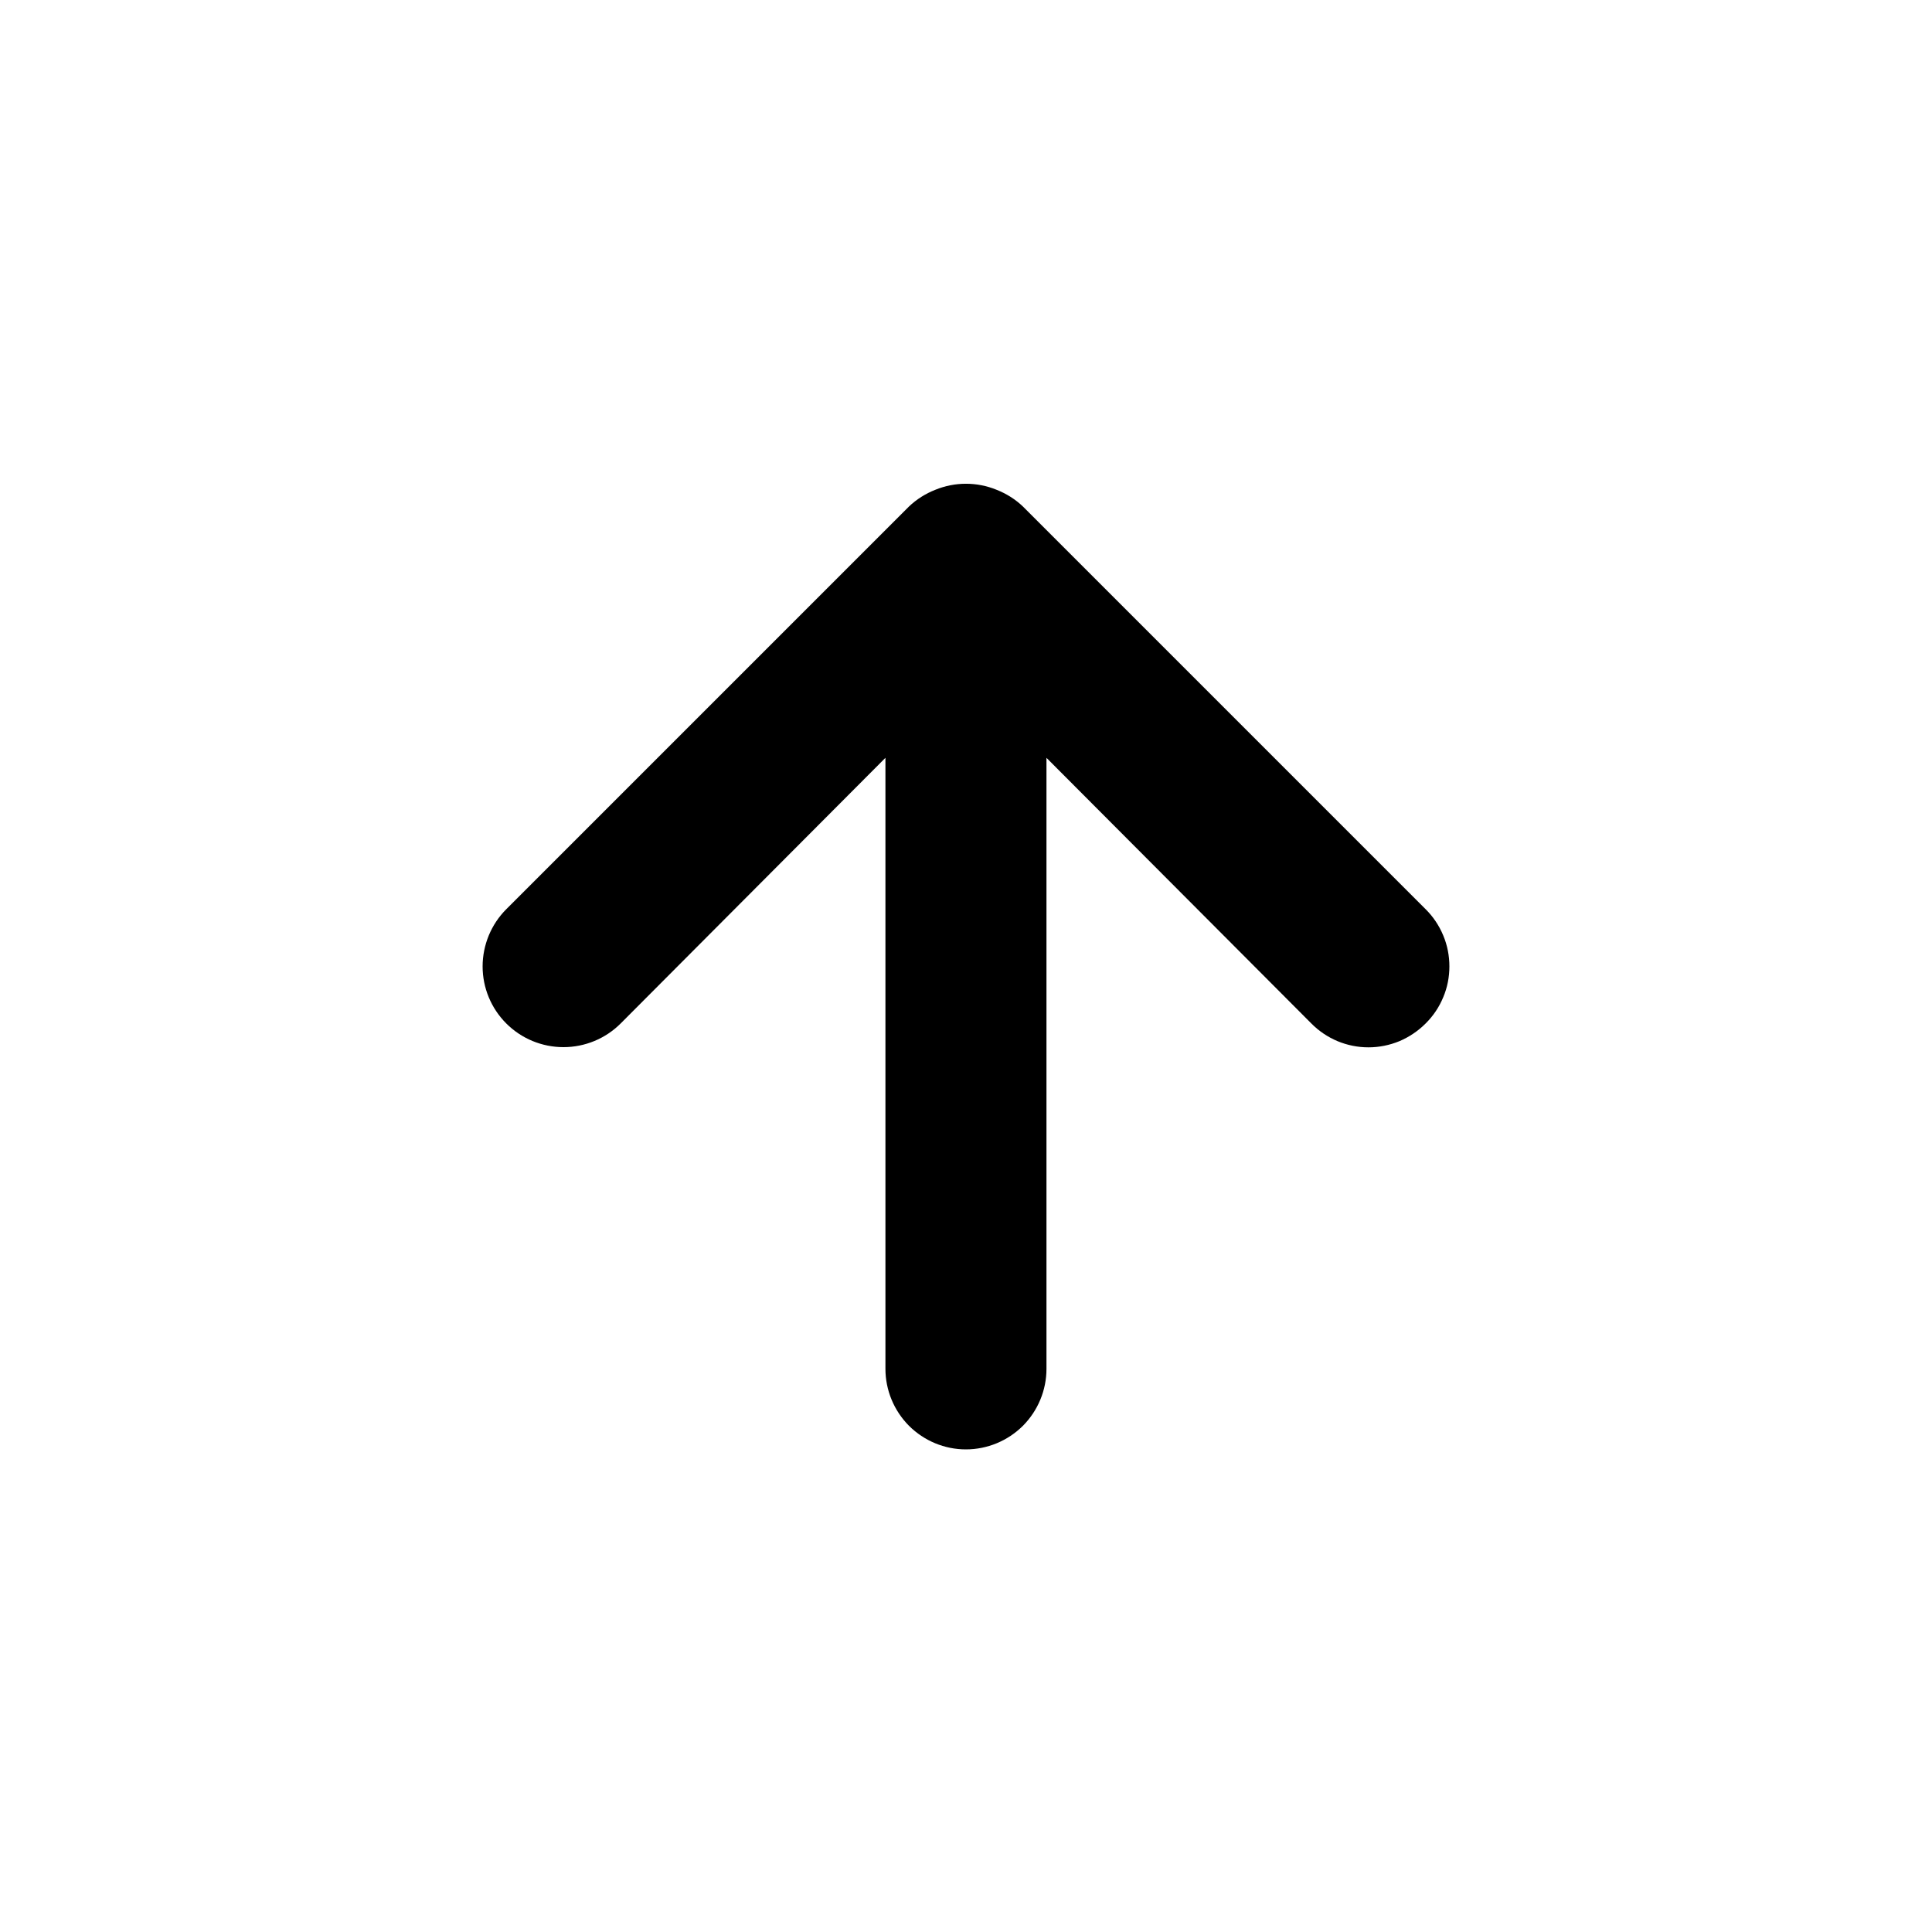<svg xmlns="http://www.w3.org/2000/svg" width="20" height="20" fill="none" viewBox="0 0 20 20"><path fill="currentColor" d="M14.758 9.412L10.591 5.245C10.512 5.169 10.418 5.11 10.316 5.07C10.113 4.987 9.886 4.987 9.683 5.07C9.581 5.11 9.487 5.169 9.408 5.245L5.241 9.412C5.163 9.49 5.102 9.582 5.06 9.683C5.018 9.785 4.996 9.894 4.996 10.004C4.996 10.226 5.084 10.438 5.241 10.595C5.398 10.752 5.611 10.84 5.833 10.84C6.055 10.84 6.268 10.752 6.425 10.595L9.166 7.845V14.17C9.166 14.391 9.254 14.603 9.41 14.76C9.567 14.916 9.778 15.004 9.999 15.004C10.22 15.004 10.432 14.916 10.589 14.76C10.745 14.603 10.833 14.391 10.833 14.17V7.845L13.575 10.595C13.652 10.673 13.744 10.735 13.846 10.778C13.947 10.82 14.056 10.842 14.166 10.842C14.276 10.842 14.385 10.82 14.487 10.778C14.588 10.735 14.68 10.673 14.758 10.595C14.836 10.518 14.898 10.426 14.94 10.324C14.983 10.223 15.004 10.114 15.004 10.004C15.004 9.894 14.983 9.785 14.94 9.683C14.898 9.582 14.836 9.489 14.758 9.412Z"/></svg>